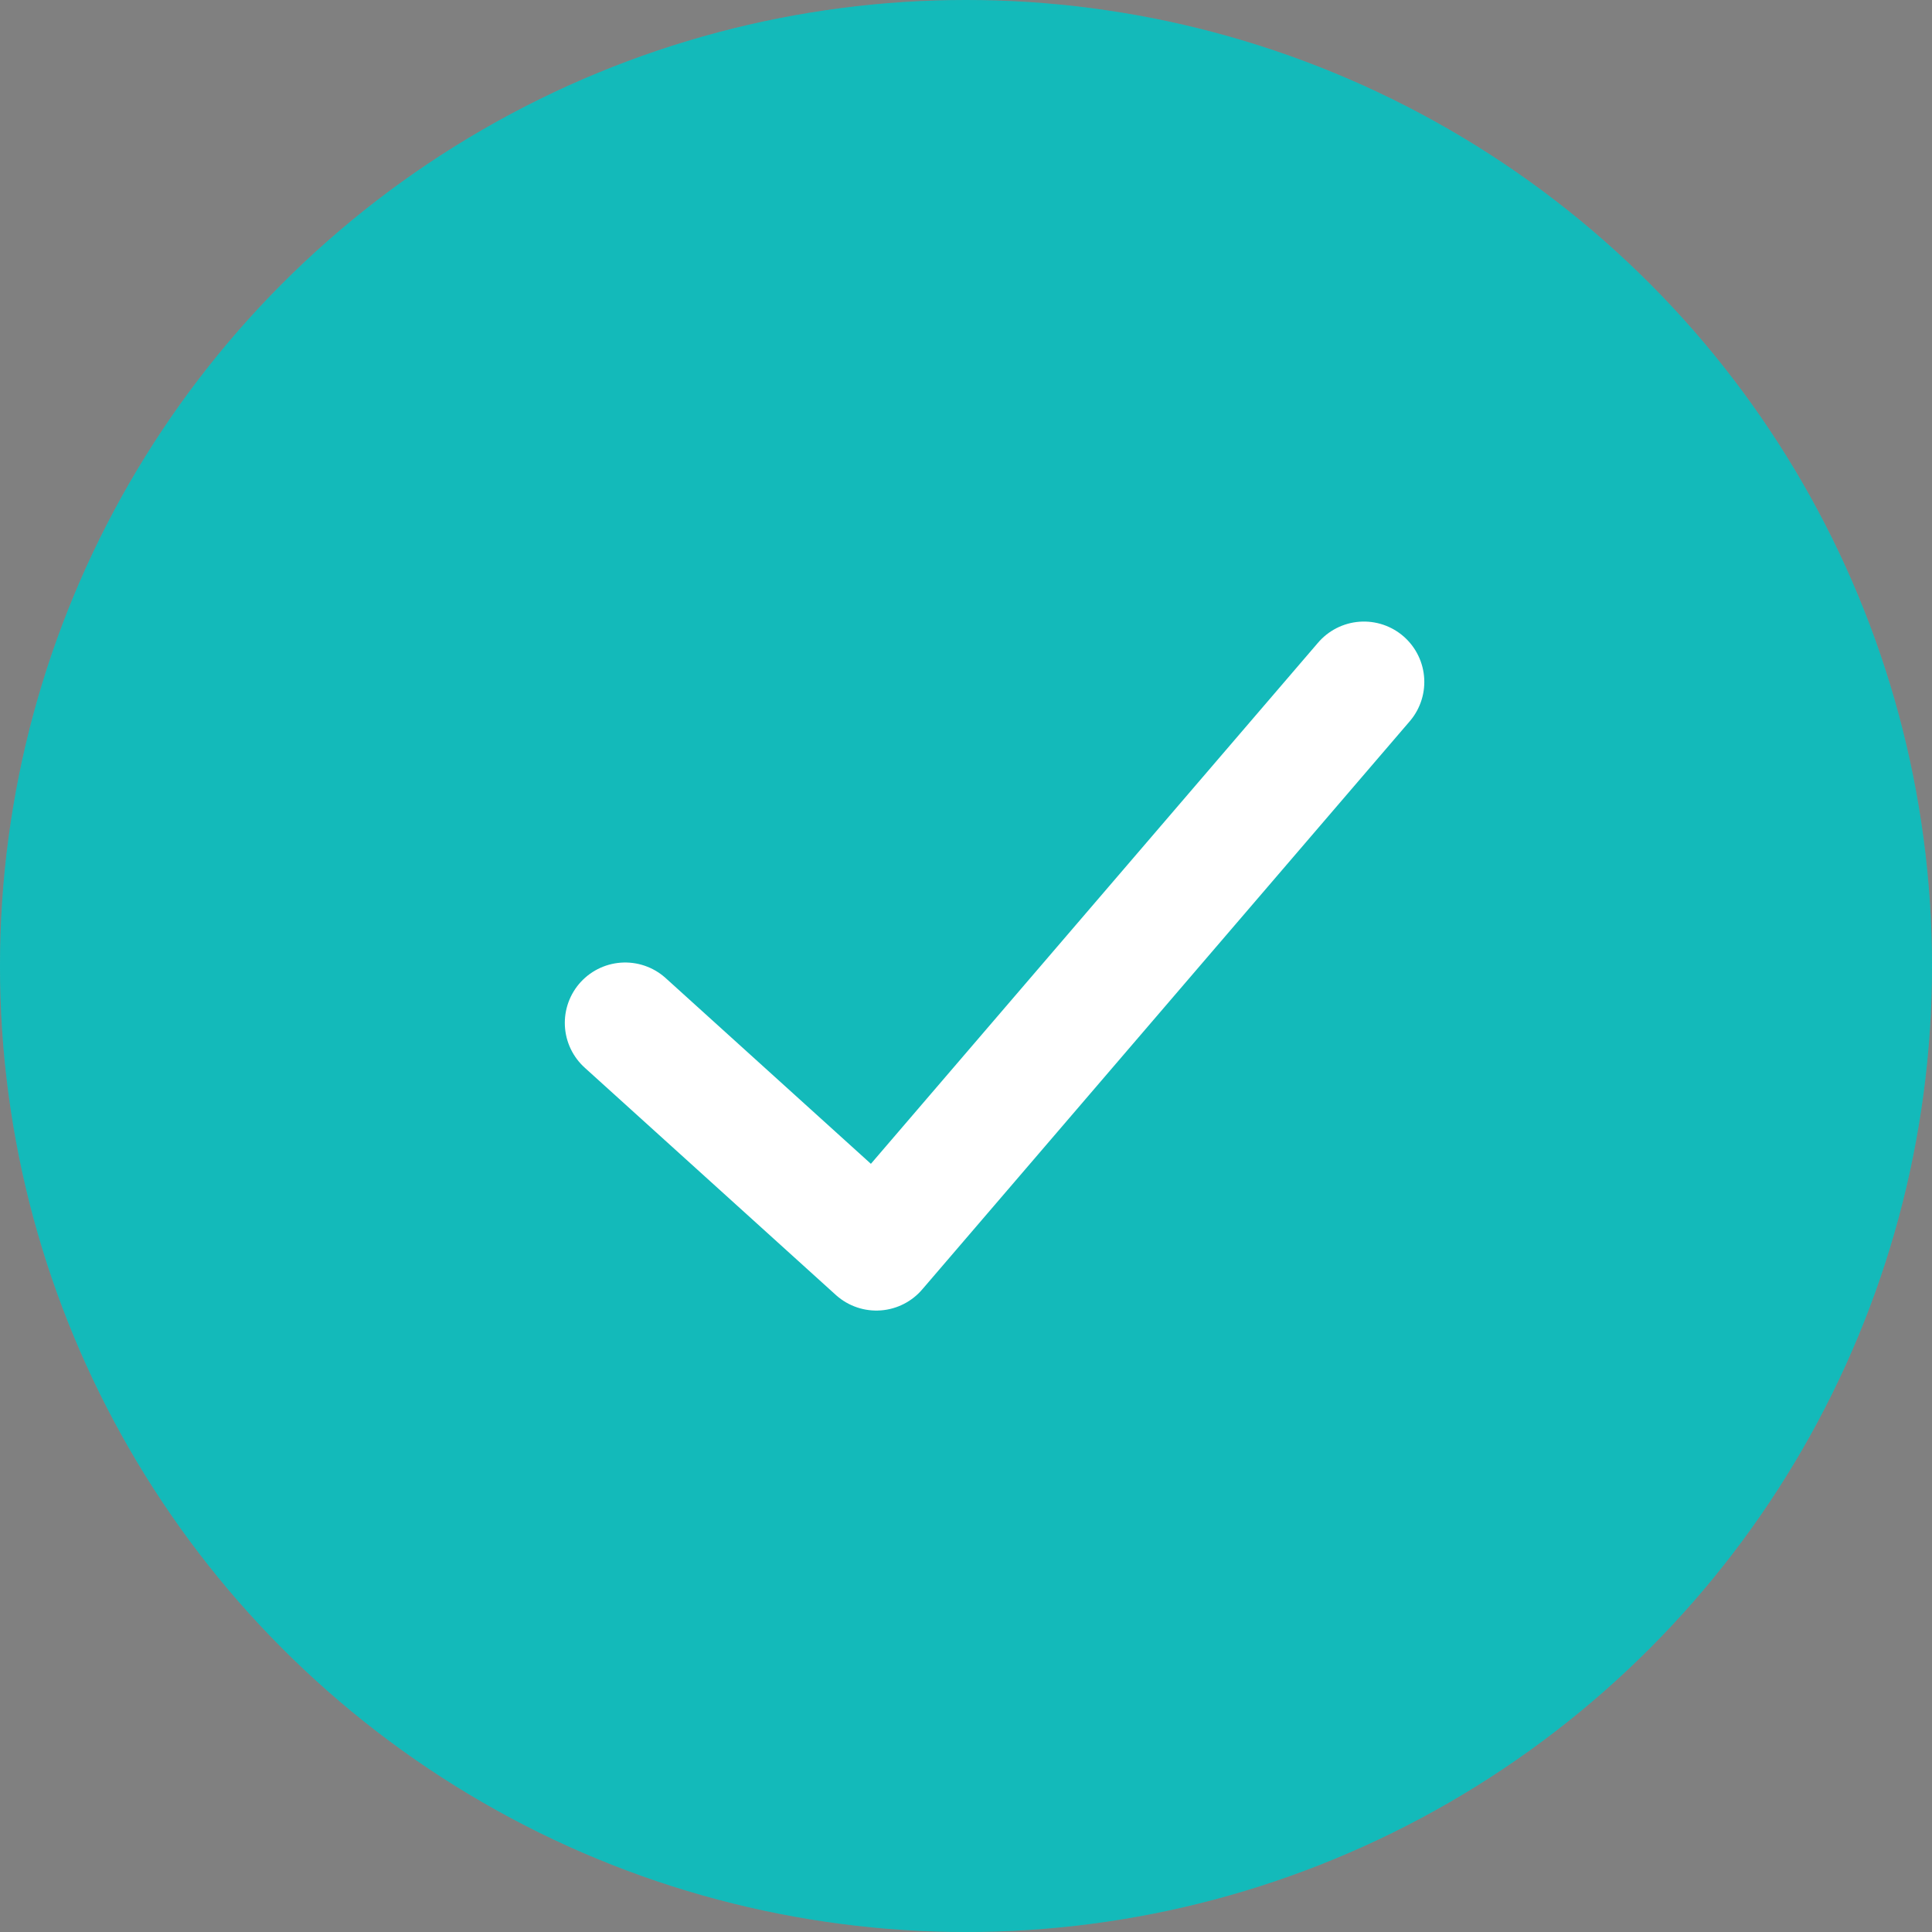 <svg width="32" height="32" viewBox="0 0 32 32" fill="none" xmlns="http://www.w3.org/2000/svg">
<rect x="0" y="0" width="32" height="32" fill="#808080" stroke="none"/>
<circle cx="16" cy="16" r="16" fill="#16DBDB"/>
<circle cx="16" cy="16" r="16" fill="black" fill-opacity="0.15"/>
<path d="M10.355 16.942L14.515 20.707L22.591 11.295" stroke="white" stroke-width="2" stroke-linecap="round" stroke-linejoin="round"/>
</svg>
